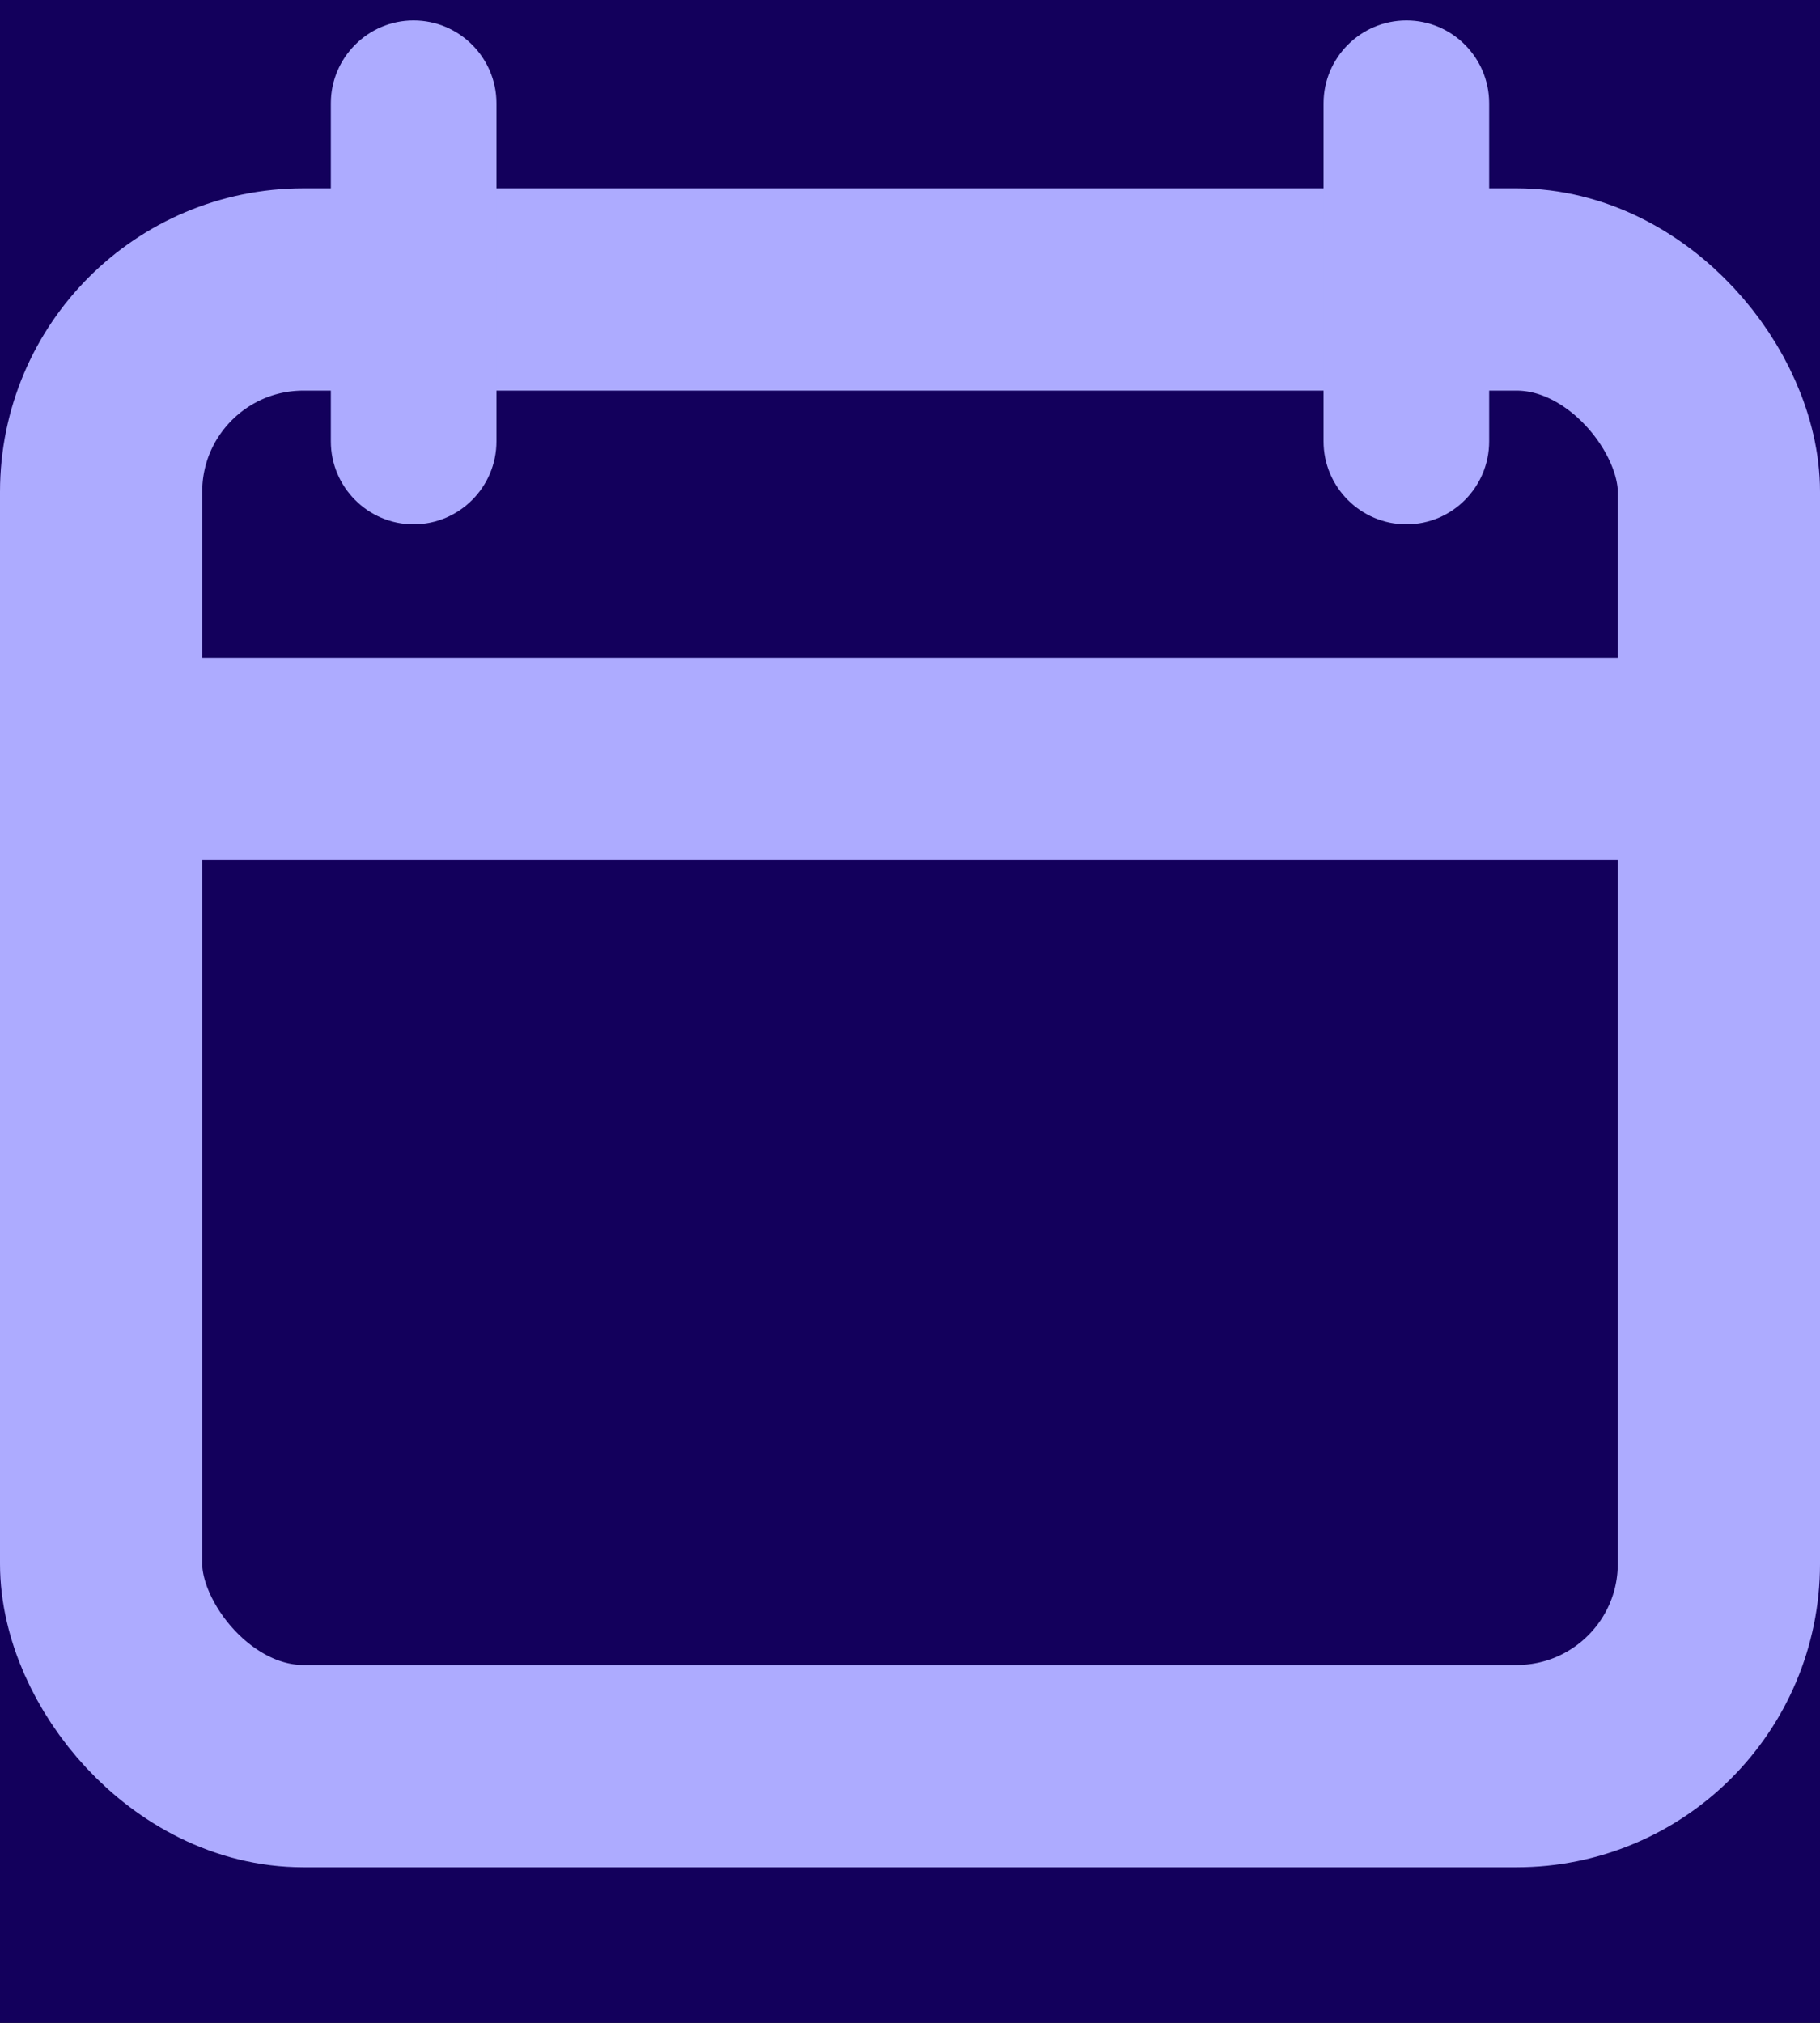 <svg width="9" height="10" viewBox="0 0 9 10" fill="none" xmlns="http://www.w3.org/2000/svg">
<rect width="9" height="10" fill="#F5F5F5"/>
<g clip-path="url(#clip0_0_1)">
<rect x="-209" y="-723" width="396" height="844" fill="black"/>
</g>
<rect x="-208.5" y="-722.5" width="395" height="843" stroke="black"/>
<rect x="-44.5" y="-1786.5" width="395" height="4219" fill="url(#paint0_linear_0_1)"/>
<g filter="url(#filter0_f_0_1)">
</g>
<g filter="url(#filter1_f_0_1)">
<rect x="-7.5" y="-6.5" width="317" height="69" stroke="white"/>
</g>
<rect x="-7.5" y="-6.5" width="317" height="69" stroke="white"/>
<rect x="0.5" y="1.431" width="8" height="7.3" rx="1" stroke="#ADABFF"/>
<path d="M1.636 2.182C1.636 2.408 1.82 2.592 2.045 2.592V2.592C2.271 2.592 2.455 2.408 2.455 2.182V0.511C2.455 0.285 2.271 0.101 2.045 0.101V0.101C1.82 0.101 1.636 0.285 1.636 0.511V2.182Z" fill="#ADABFF"/>
<path d="M6.545 2.182C6.545 2.408 6.729 2.592 6.955 2.592V2.592C7.181 2.592 7.364 2.408 7.364 2.182V0.511C7.364 0.285 7.181 0.101 6.955 0.101V0.101C6.729 0.101 6.545 0.285 6.545 0.511V2.182Z" fill="#ADABFF"/>
<line x1="0.818" y1="3.752" x2="8.182" y2="3.752" stroke="#ADABFF"/>
<rect x="-44.5" y="-1786.5" width="395" height="4219" stroke="black"/>
<defs>
<filter id="filter0_f_0_1" x="-42" y="-94" width="387" height="824" filterUnits="userSpaceOnUse" color-interpolation-filters="sRGB">
<feFlood flood-opacity="0" result="BackgroundImageFix"/>
<feBlend mode="normal" in="SourceGraphic" in2="BackgroundImageFix" result="shape"/>
<feGaussianBlur stdDeviation="2" result="effect1_foregroundBlur_0_1"/>
</filter>
<filter id="filter1_f_0_1" x="-13" y="-12" width="328" height="80" filterUnits="userSpaceOnUse" color-interpolation-filters="sRGB">
<feFlood flood-opacity="0" result="BackgroundImageFix"/>
<feBlend mode="normal" in="SourceGraphic" in2="BackgroundImageFix" result="shape"/>
<feGaussianBlur stdDeviation="2.5" result="effect1_foregroundBlur_0_1"/>
</filter>
<linearGradient id="paint0_linear_0_1" x1="153" y1="-1787" x2="153.001" y2="2433" gradientUnits="userSpaceOnUse">
<stop stop-color="#0F0019"/>
<stop offset="0.483" stop-color="#140065"/>
<stop offset="1" stop-color="#987FFF"/>
</linearGradient>
<clipPath id="clip0_0_1">
<rect x="-209" y="-723" width="396" height="844" fill="white"/>
</clipPath>
</defs>
</svg>
